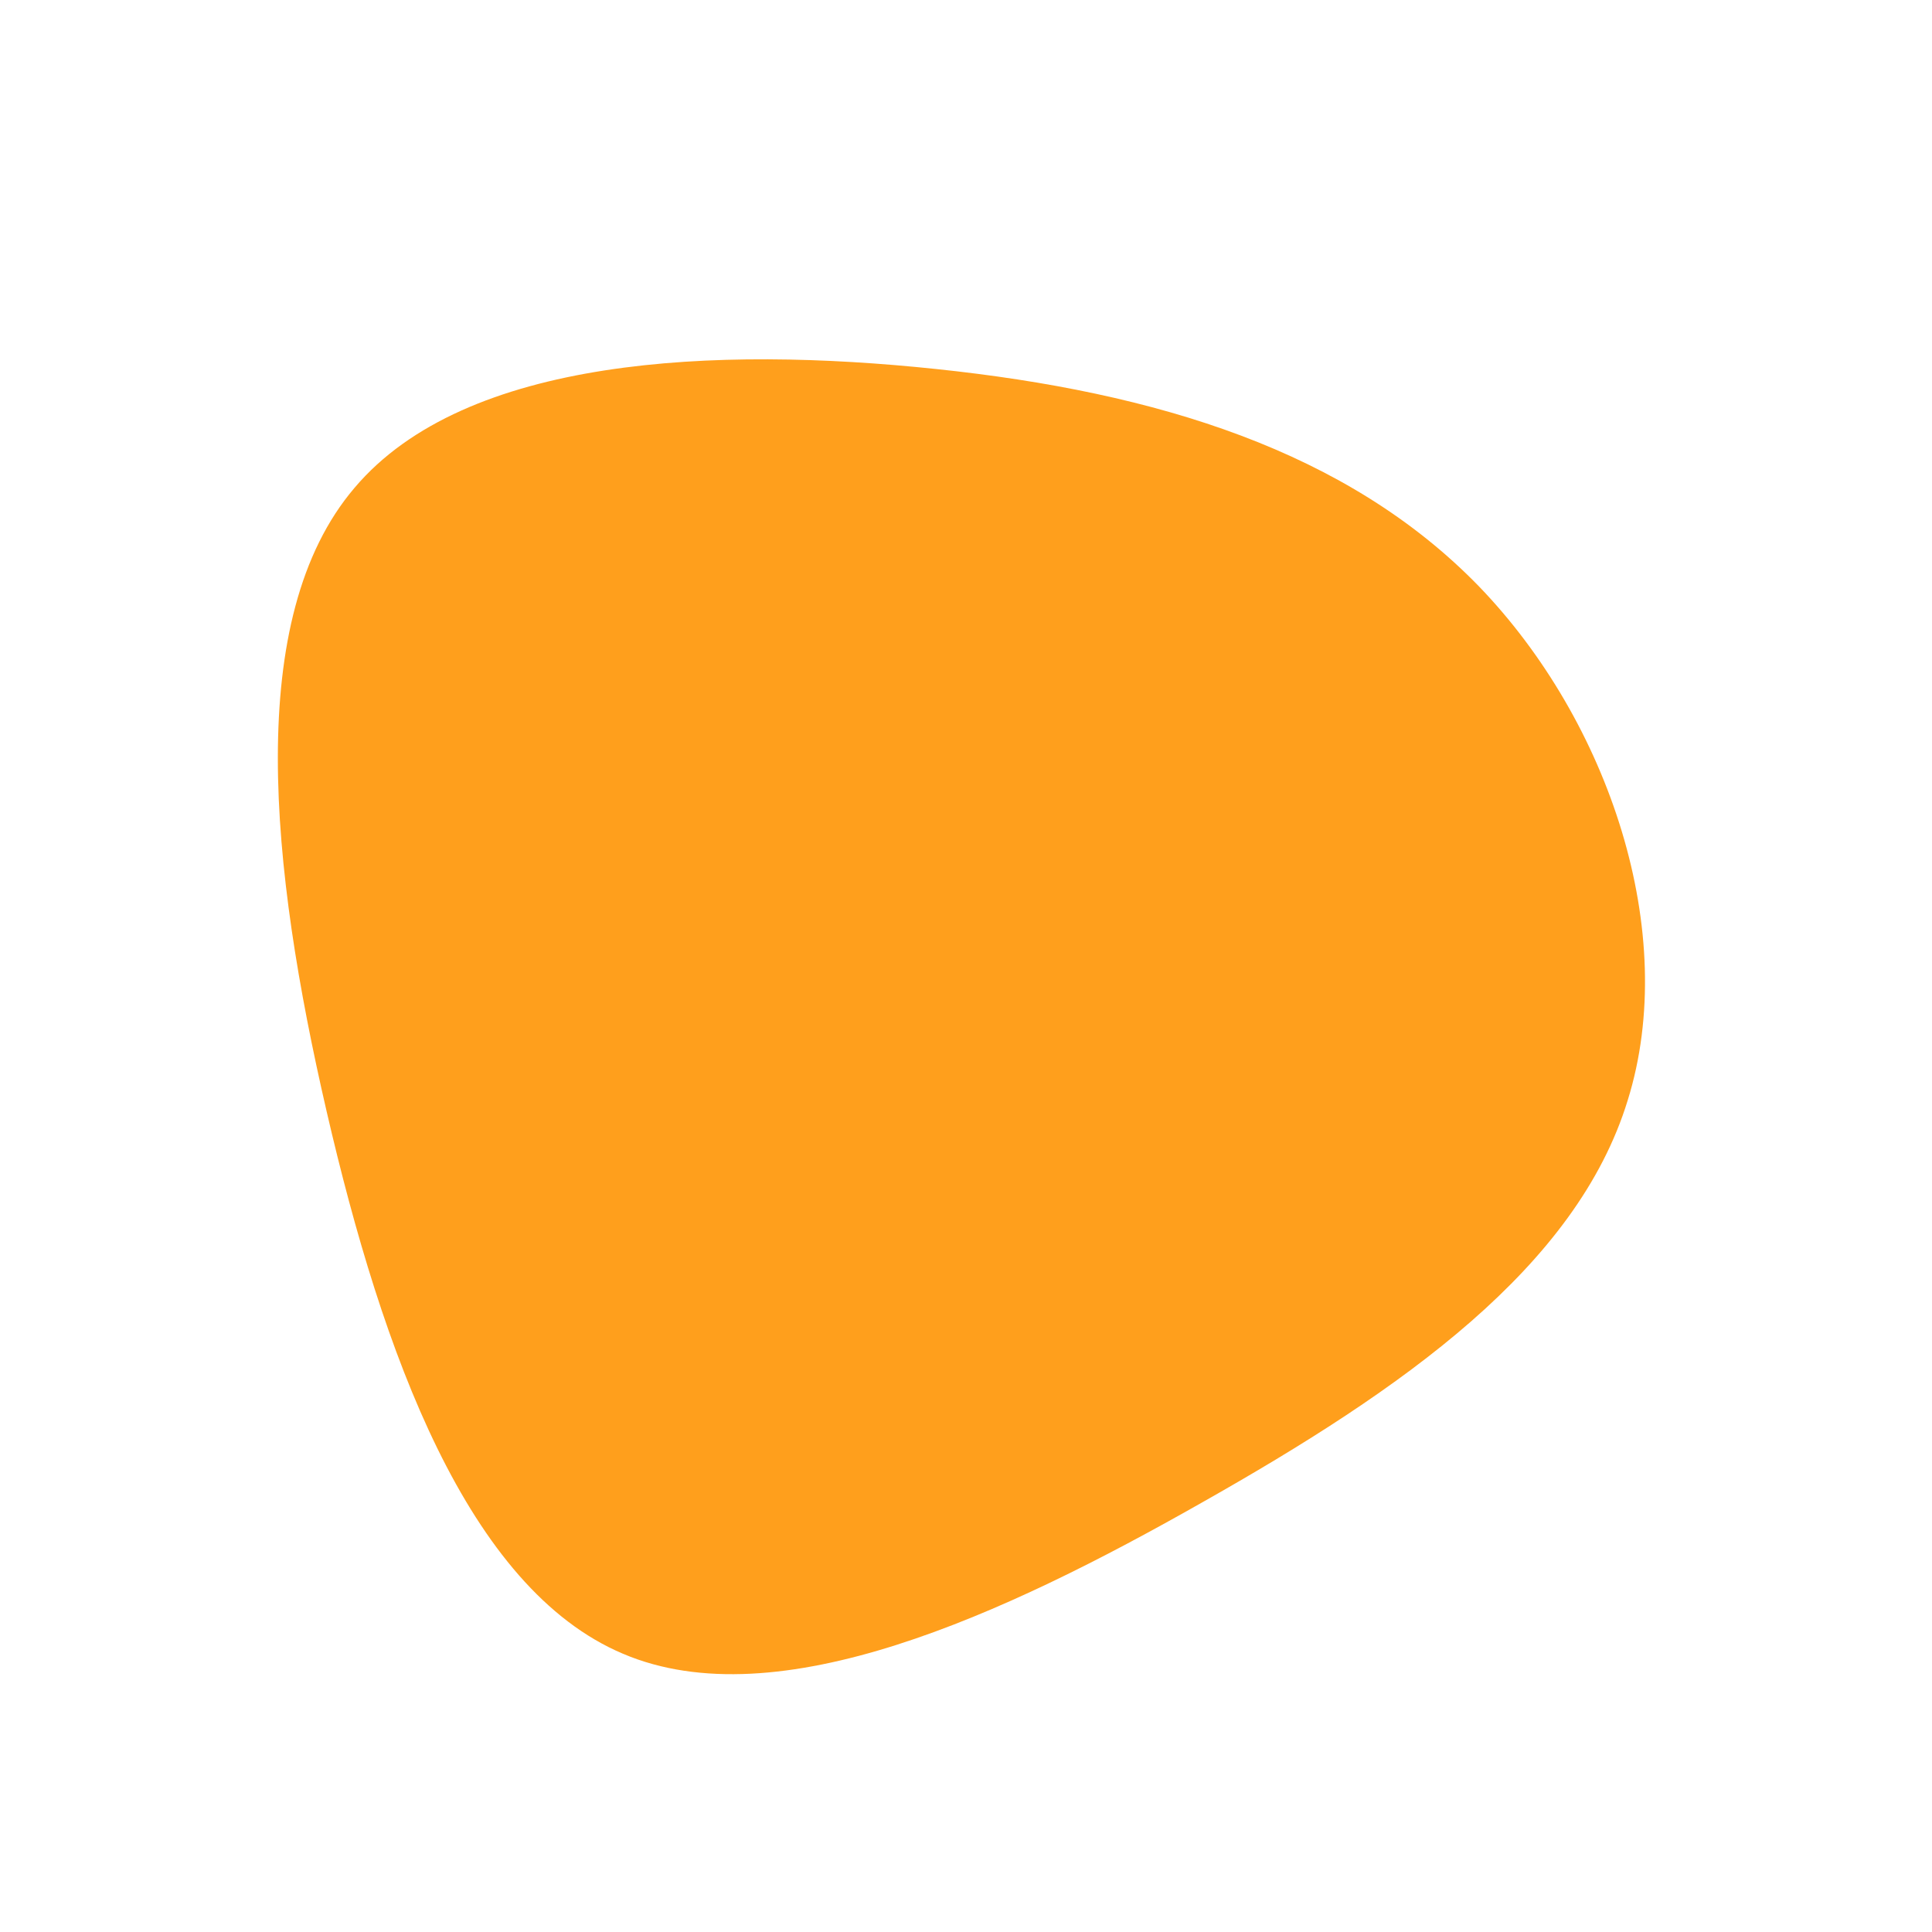 <?xml version="1.0" standalone="no"?>
<svg viewBox="0 0 200 200" xmlns="http://www.w3.org/2000/svg">
  <path fill="#ff9f1c" d="M53.1,-39.3C66.6,-25.3,73.9,-3.4,68.5,13.9C63.2,31.2,45.2,43.8,24.5,55.5C3.9,67.2,-19.5,78,-35.5,71.2C-51.6,64.4,-60.4,40.1,-66.2,15C-72,-10.1,-74.8,-36,-63.3,-49.5C-51.8,-63.1,-25.9,-64.2,-3.1,-61.8C19.8,-59.4,39.5,-53.3,53.1,-39.3Z" transform="translate(100 100)" />
</svg>
